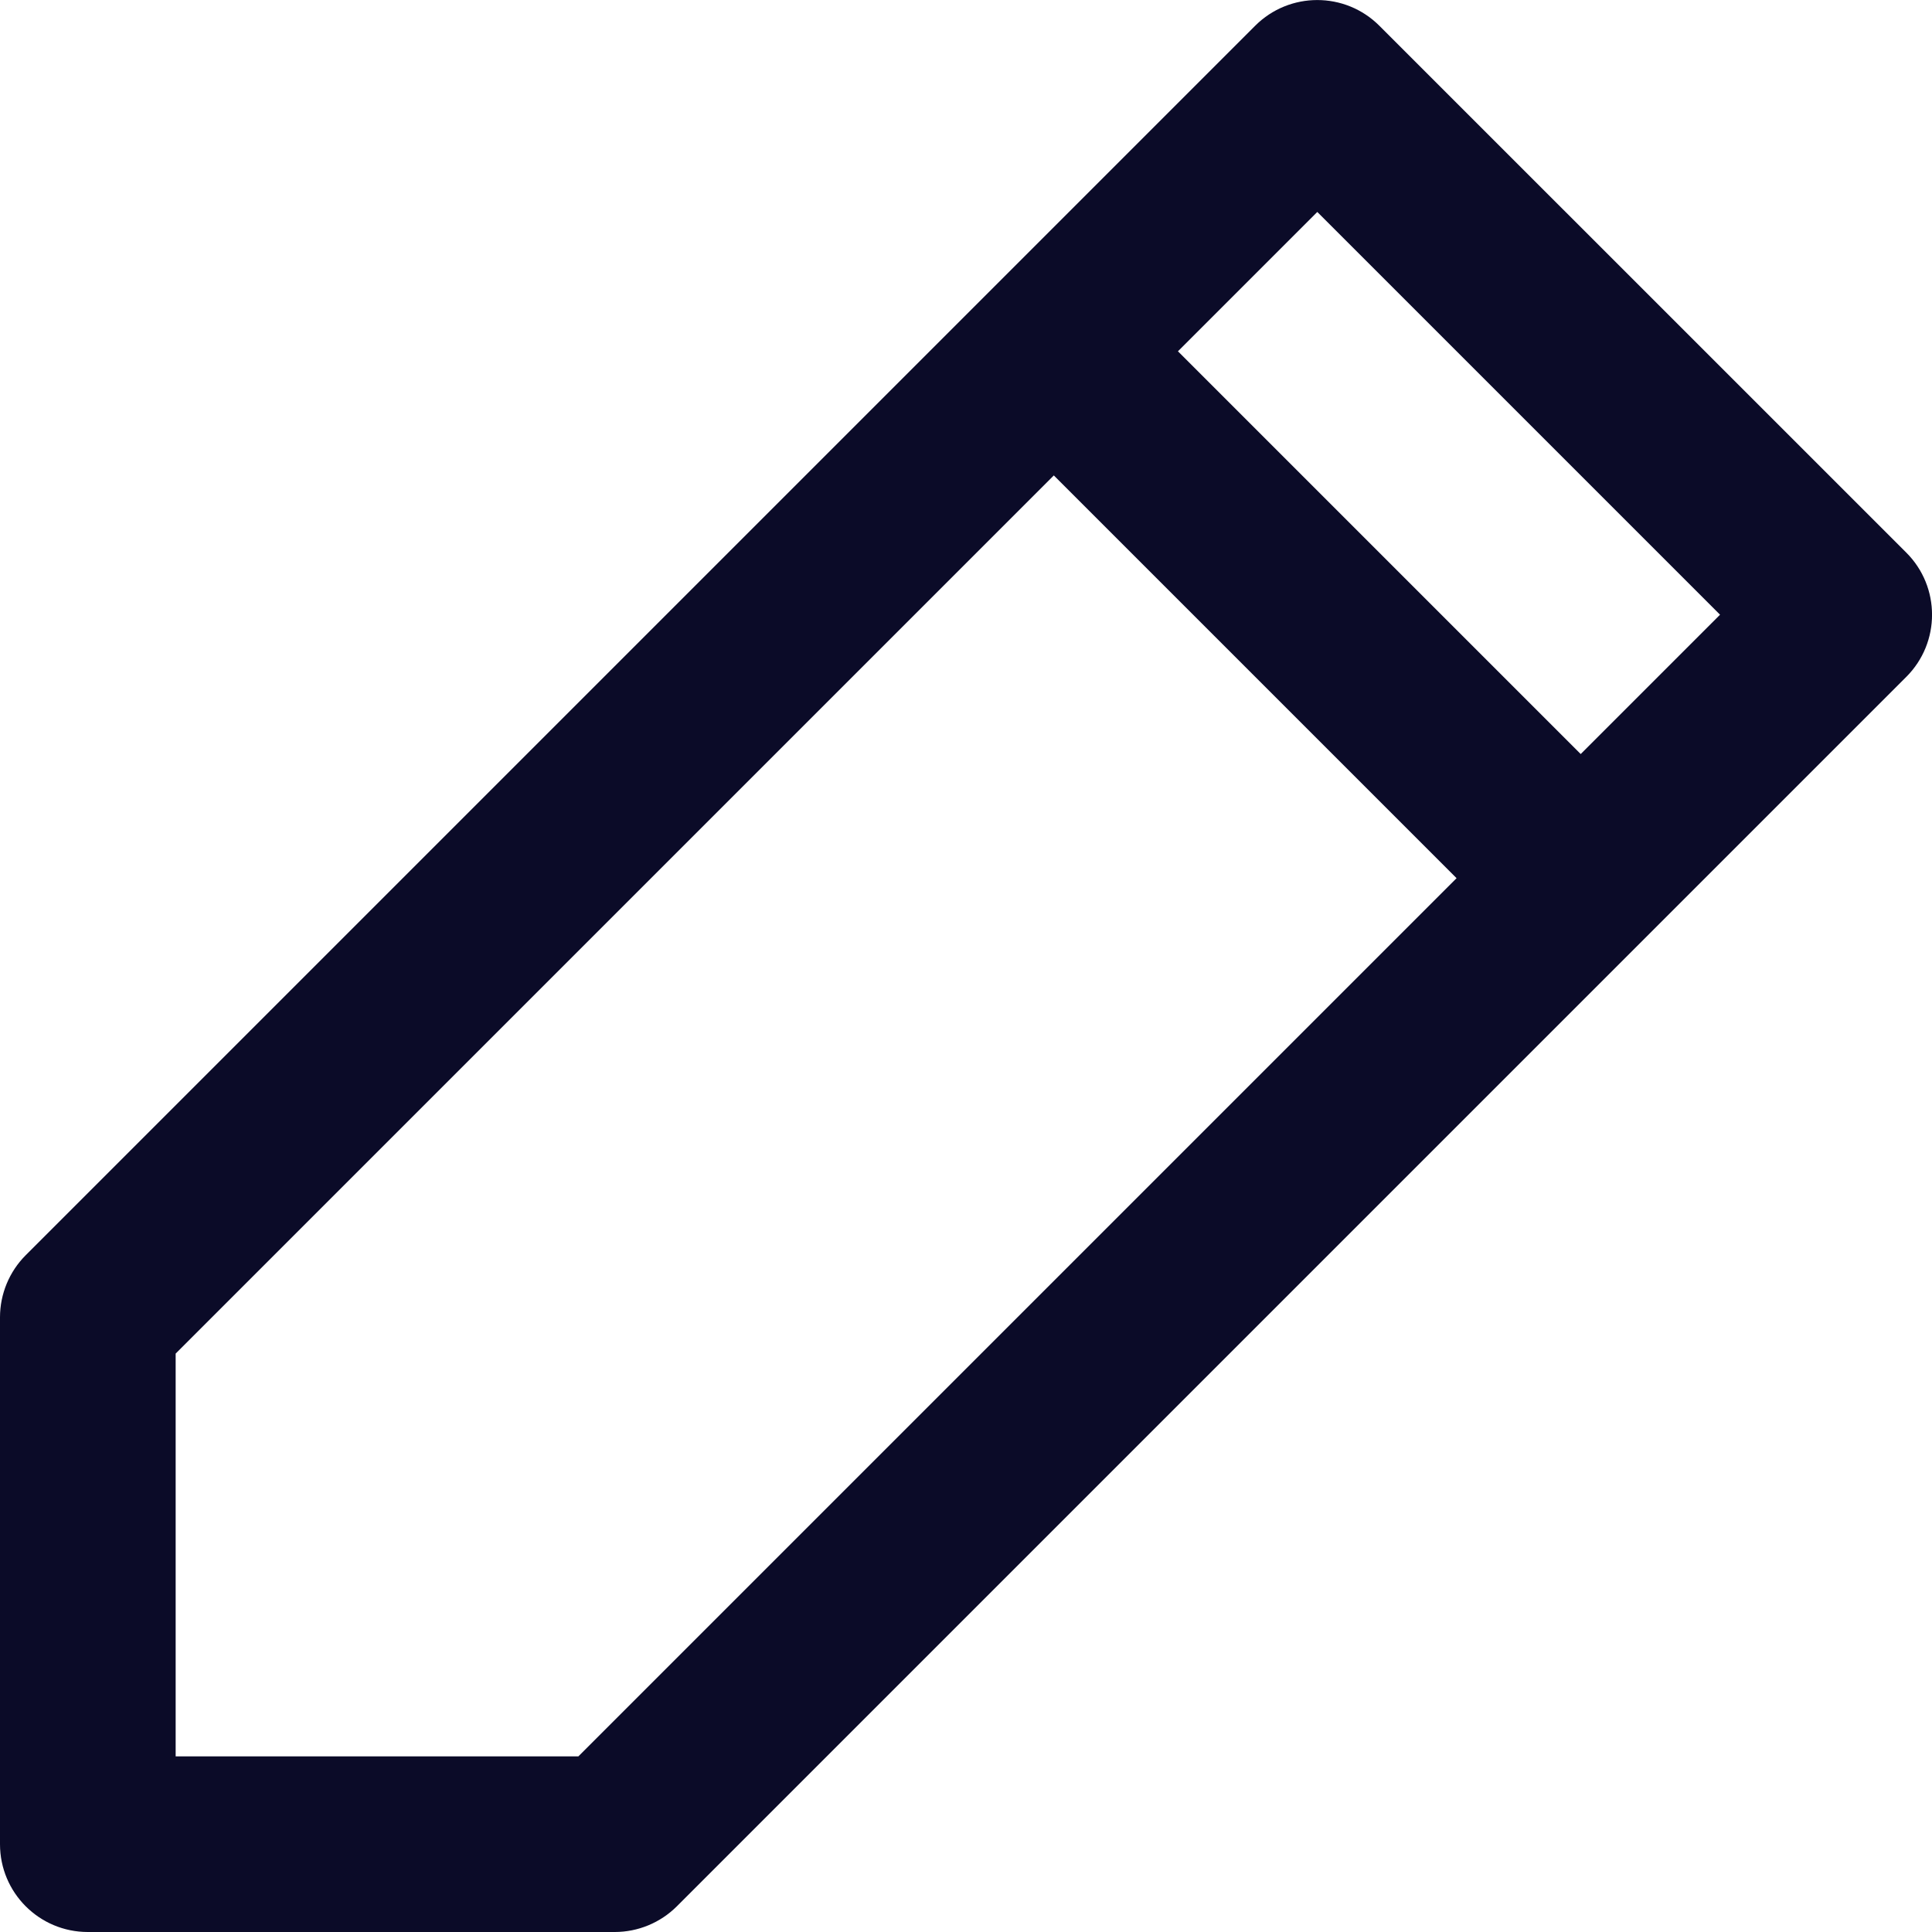 <svg width="24" height="24" viewBox="0 0 24 24" fill="none" xmlns="http://www.w3.org/2000/svg">
<path fill-rule="evenodd" clip-rule="evenodd" d="M23.681 6.865L17.135 0.32C16.709 -0.106 16.018 -0.106 15.592 0.32L0.32 15.592C0.115 15.797 6.17869e-05 16.075 0 16.364V22.909C0 23.512 0.488 24 1.091 24H7.636C7.926 24 8.203 23.885 8.408 23.681L23.681 8.408C24.107 7.982 24.107 7.291 23.681 6.865ZM7.185 21.818H2.182V16.815L13.091 5.906L18.094 10.909L7.185 21.818ZM14.633 4.364L19.636 9.367L21.367 7.636L16.364 2.633L14.633 4.364Z" fill="#0B0B28"/>
</svg>
